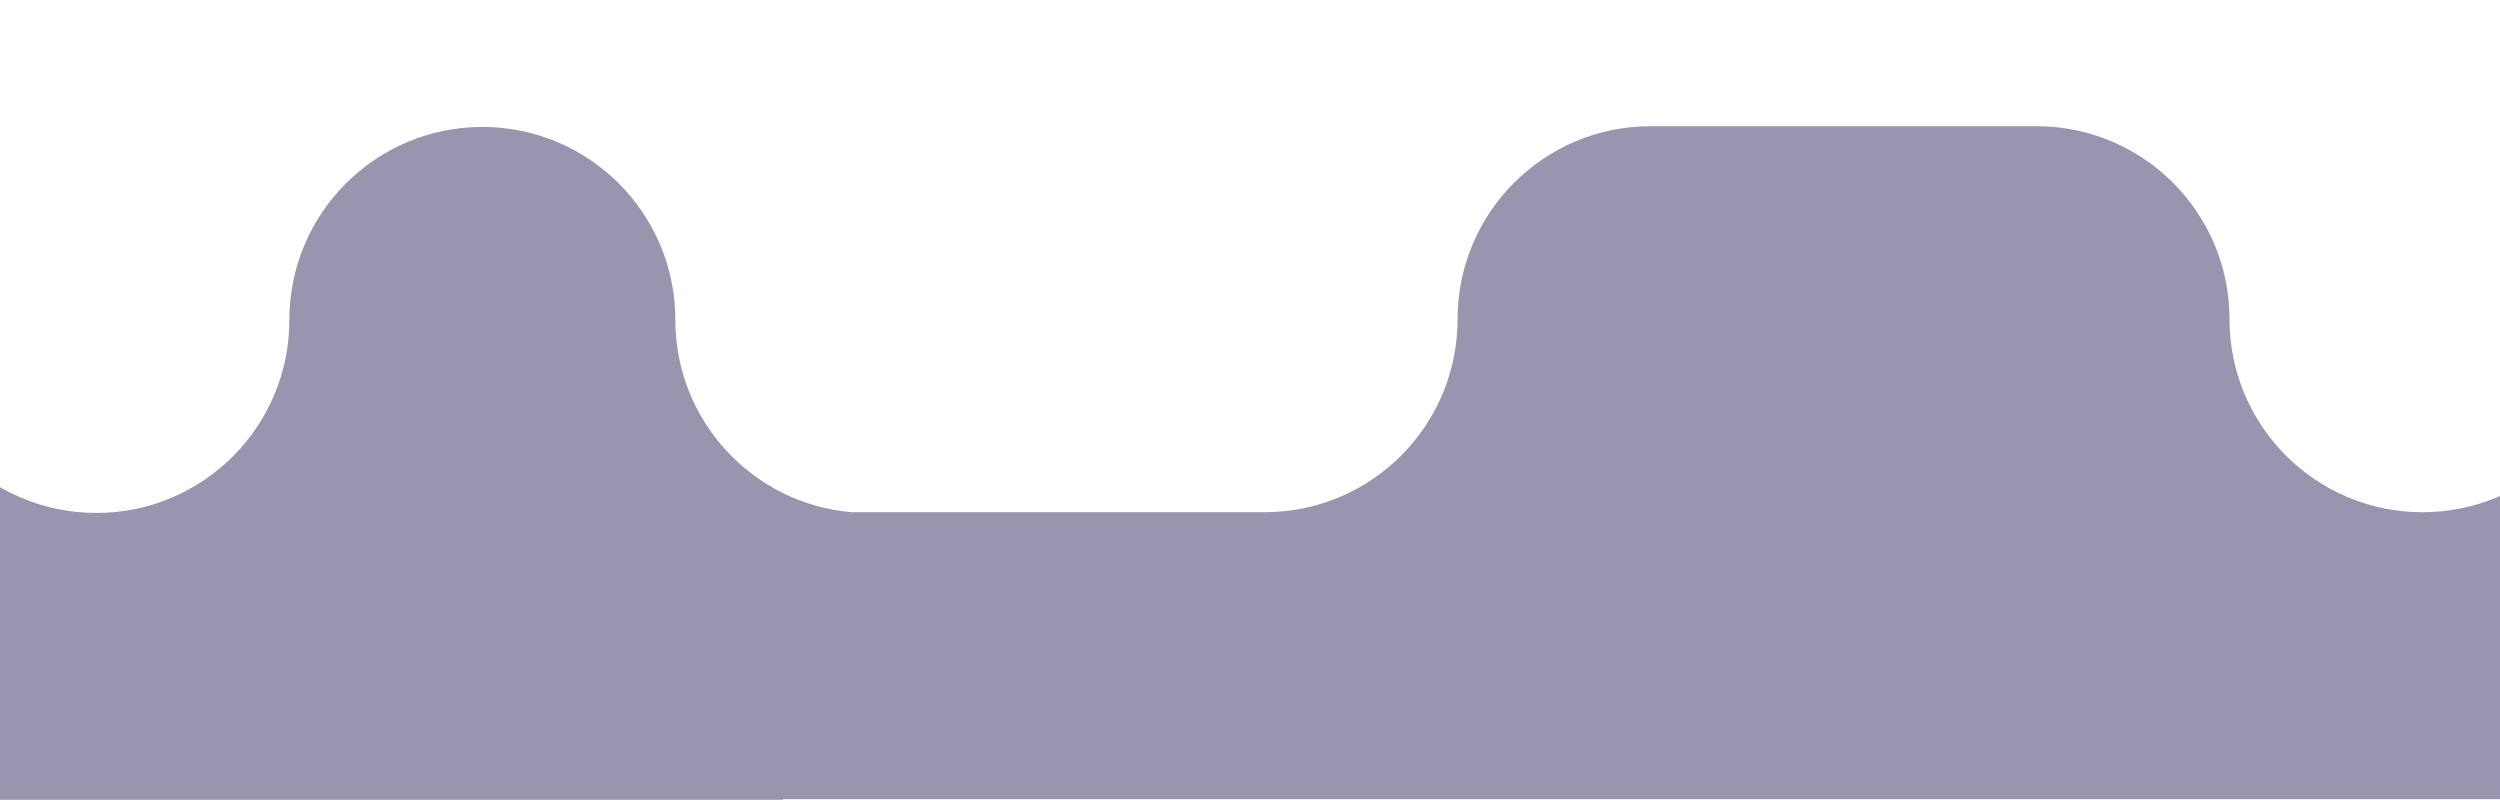 <svg width="1440" height="461" viewBox="0 0 1440 461" fill="none" xmlns="http://www.w3.org/2000/svg">
<path fill-rule="evenodd" clip-rule="evenodd" d="M-722.612 111.17C-722.612 172.567 -772.38 222.339 -833.773 222.339C-895.165 222.339 -944.933 172.567 -944.933 111.17C-944.933 49.772 -895.165 0 -833.773 0C-772.38 0 -722.612 49.772 -722.612 111.17ZM-165.807 73.116C-104.875 73.654 -55.647 123.218 -55.647 184.281C-55.647 245.679 -5.879 295.451 55.514 295.451C116.906 295.451 166.674 245.679 166.674 184.281C166.674 122.884 216.443 73.112 277.835 73.112C339.228 73.112 388.996 122.884 388.996 184.281C388.996 242.429 433.635 290.149 490.51 295.038H728.393C789.785 295.038 839.554 245.266 839.554 183.869C839.554 122.471 889.322 72.699 950.714 72.699H1174.04V72.703C1234.97 73.241 1284.2 122.805 1284.2 183.869C1284.2 245.266 1333.97 295.038 1395.36 295.038C1456.75 295.038 1506.52 245.266 1506.52 183.869C1506.52 122.471 1556.29 72.699 1617.68 72.699C1679.07 72.699 1728.84 122.471 1728.84 183.869C1728.84 245.266 1778.61 295.038 1840 295.038C1822.39 295.038 1805.73 299.135 1790.93 306.429V460.29H451.086V460.703H-991V295.451H-611.451C-550.059 295.451 -500.29 245.679 -500.29 184.281C-500.29 122.884 -450.522 73.112 -389.13 73.112H-165.807V73.116Z" fill="#9896AE"/>
</svg>
